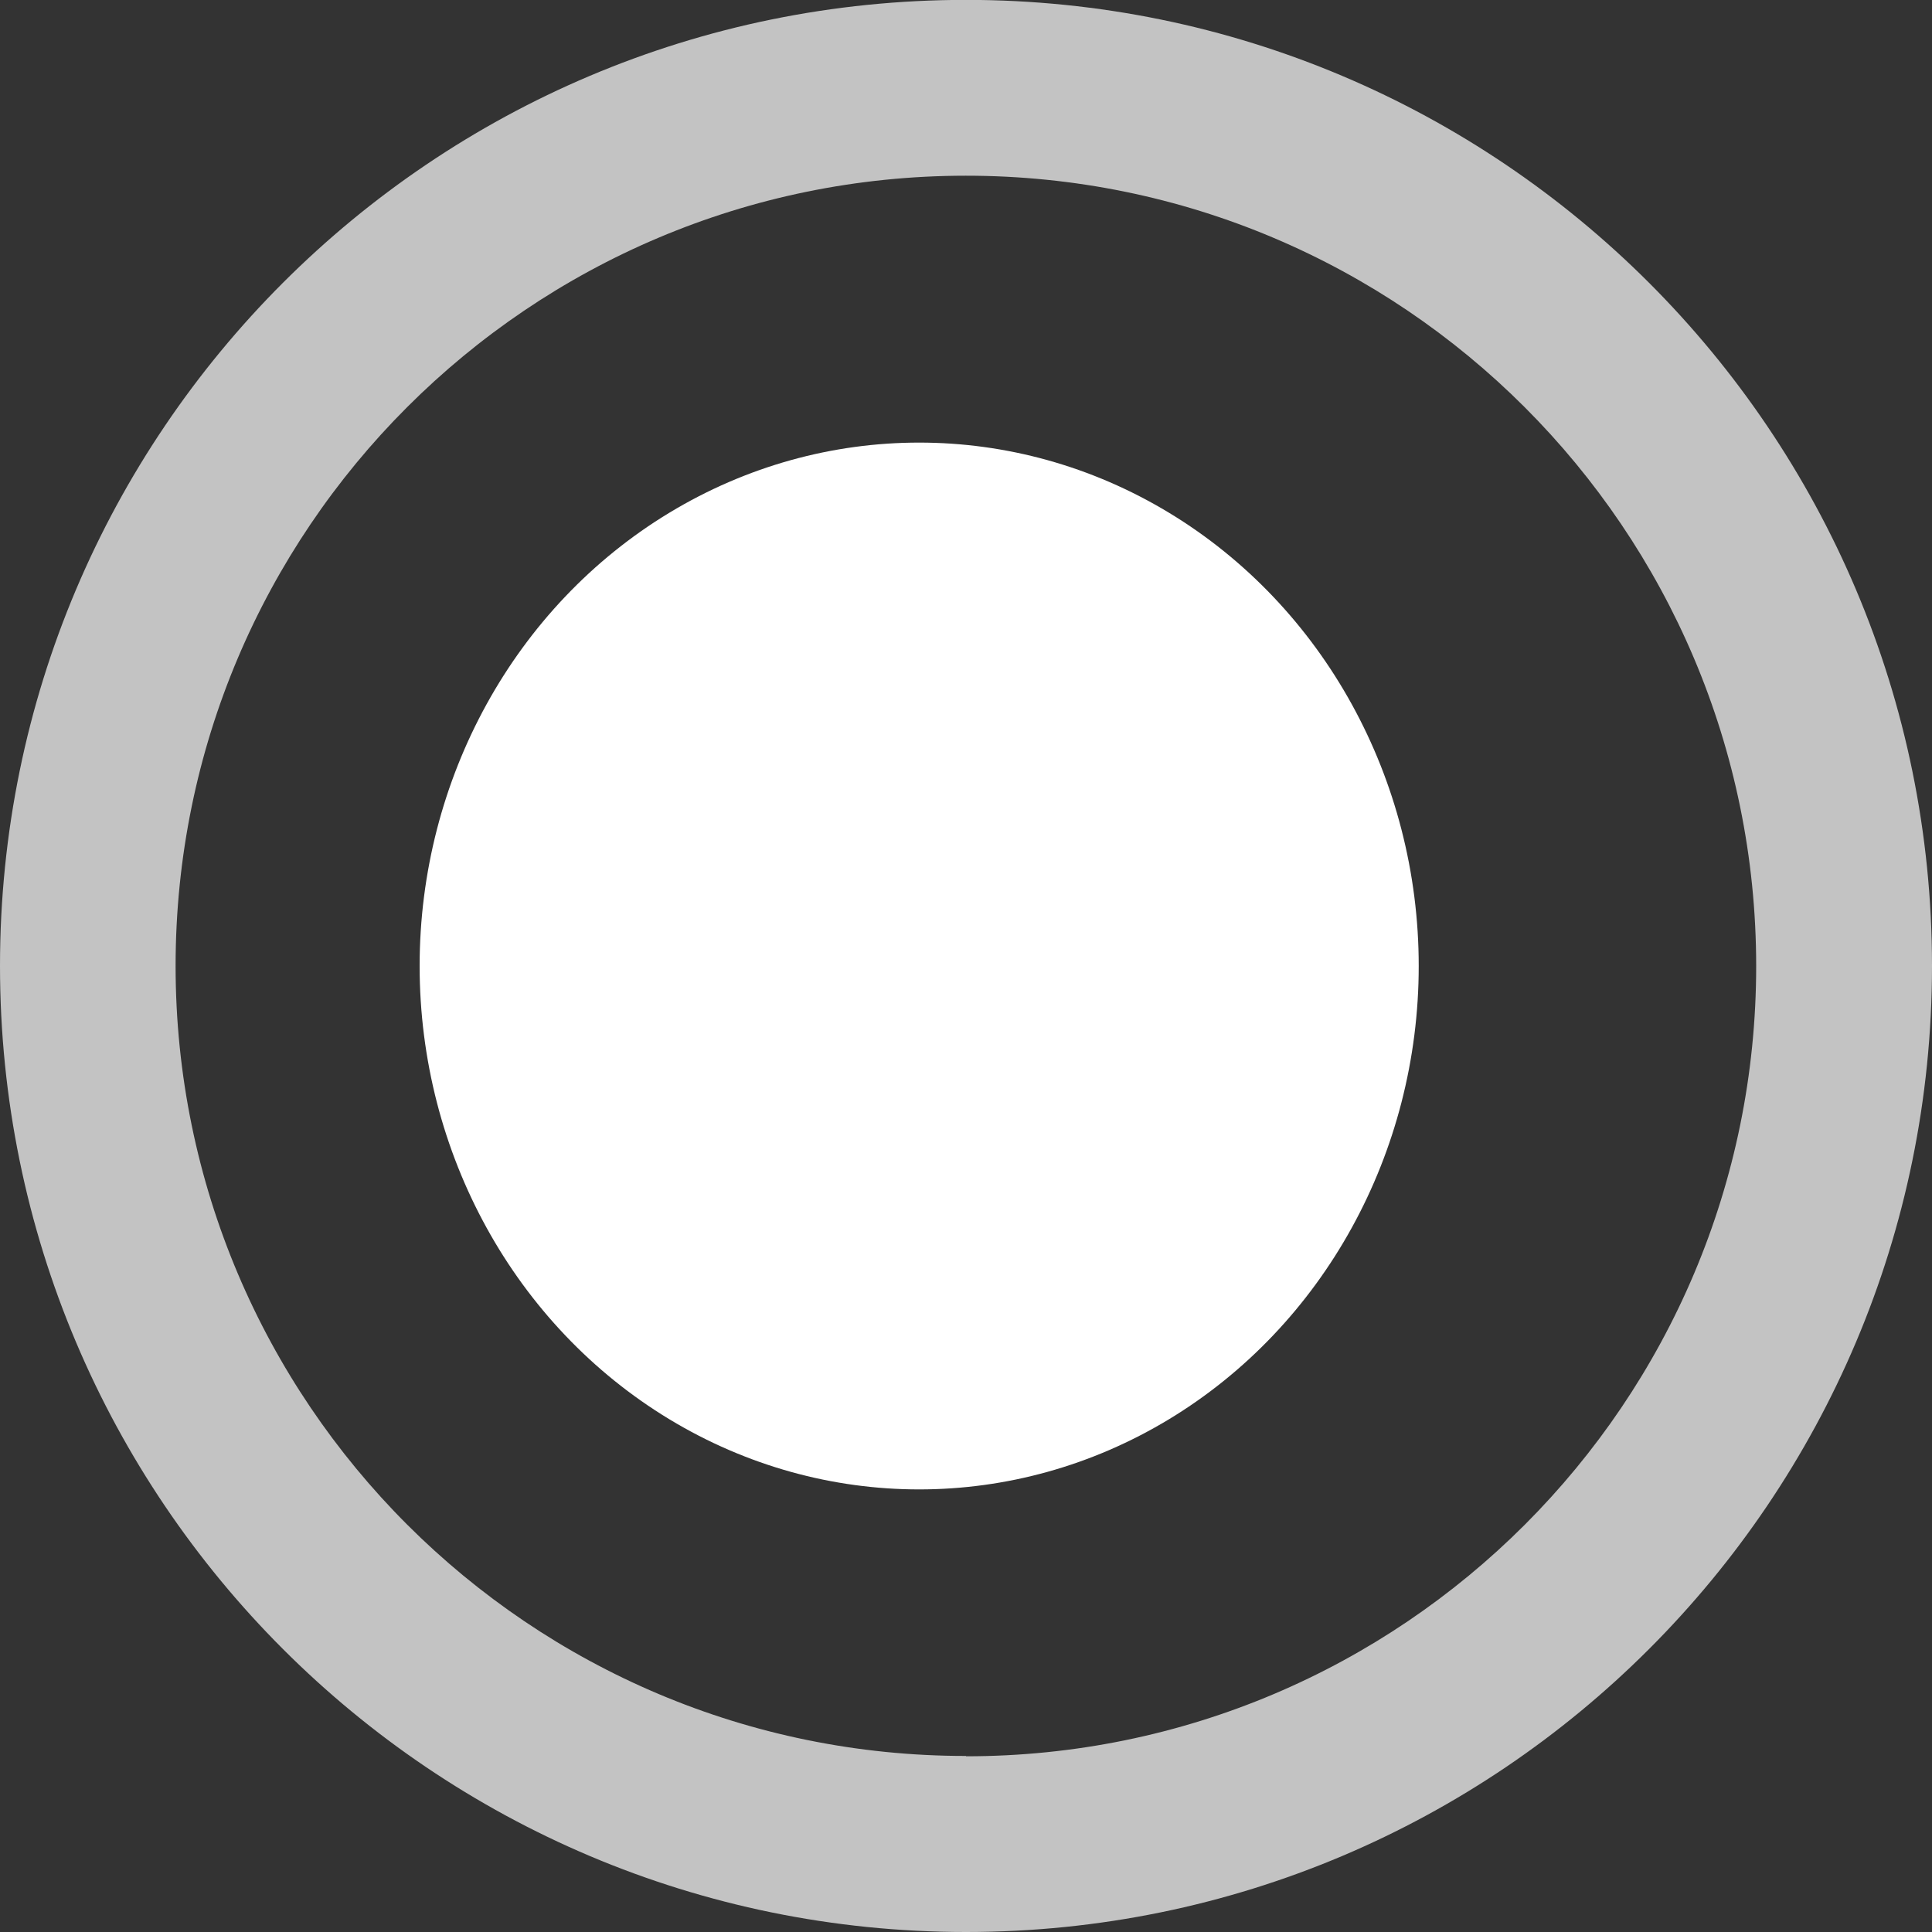 <?xml version="1.0" encoding="utf-8"?>
<!-- Generator: Adobe Illustrator 16.0.0, SVG Export Plug-In . SVG Version: 6.00 Build 0)  -->
<!DOCTYPE svg PUBLIC "-//W3C//DTD SVG 1.1//EN" "http://www.w3.org/Graphics/SVG/1.1/DTD/svg11.dtd">
<svg version="1.1" id="Capa_1" xmlns="http://www.w3.org/2000/svg" xmlns:xlink="http://www.w3.org/1999/xlink" x="0px" y="0px"
	 width="17.164px" height="17.164px" viewBox="0 0 17.164 17.164" enable-background="new 0 0 17.164 17.164" xml:space="preserve">
<rect x="0" y="0" width="17.164" height="17.164" fill="#333333" stroke="none"/>
<path fill="#C3C3C3" d="M8.582,17.164C3.842,17.164,0,13.321,0,8.581s3.842-8.582,8.582-8.582s8.582,3.842,8.582,8.582
	S13.322,17.164,8.582,17.164L8.582,17.164z M8.582,15.603c3.877,0,7.021-3.145,7.02-7.022s-3.145-7.021-7.022-7.02
	S1.56,4.705,1.56,8.582c0.001,3.876,3.145,7.019,7.022,7.018V15.603z M11.15,5.689l-4.129,4.13L5.232,8.03l-1.1,1.101l2.892,2.892
	l5.231-5.232L11.15,5.689z"/>
<ellipse fill="#FFFFFF" cx="8.166" cy="8.582" rx="4.438" ry="4.65"/>
</svg>
